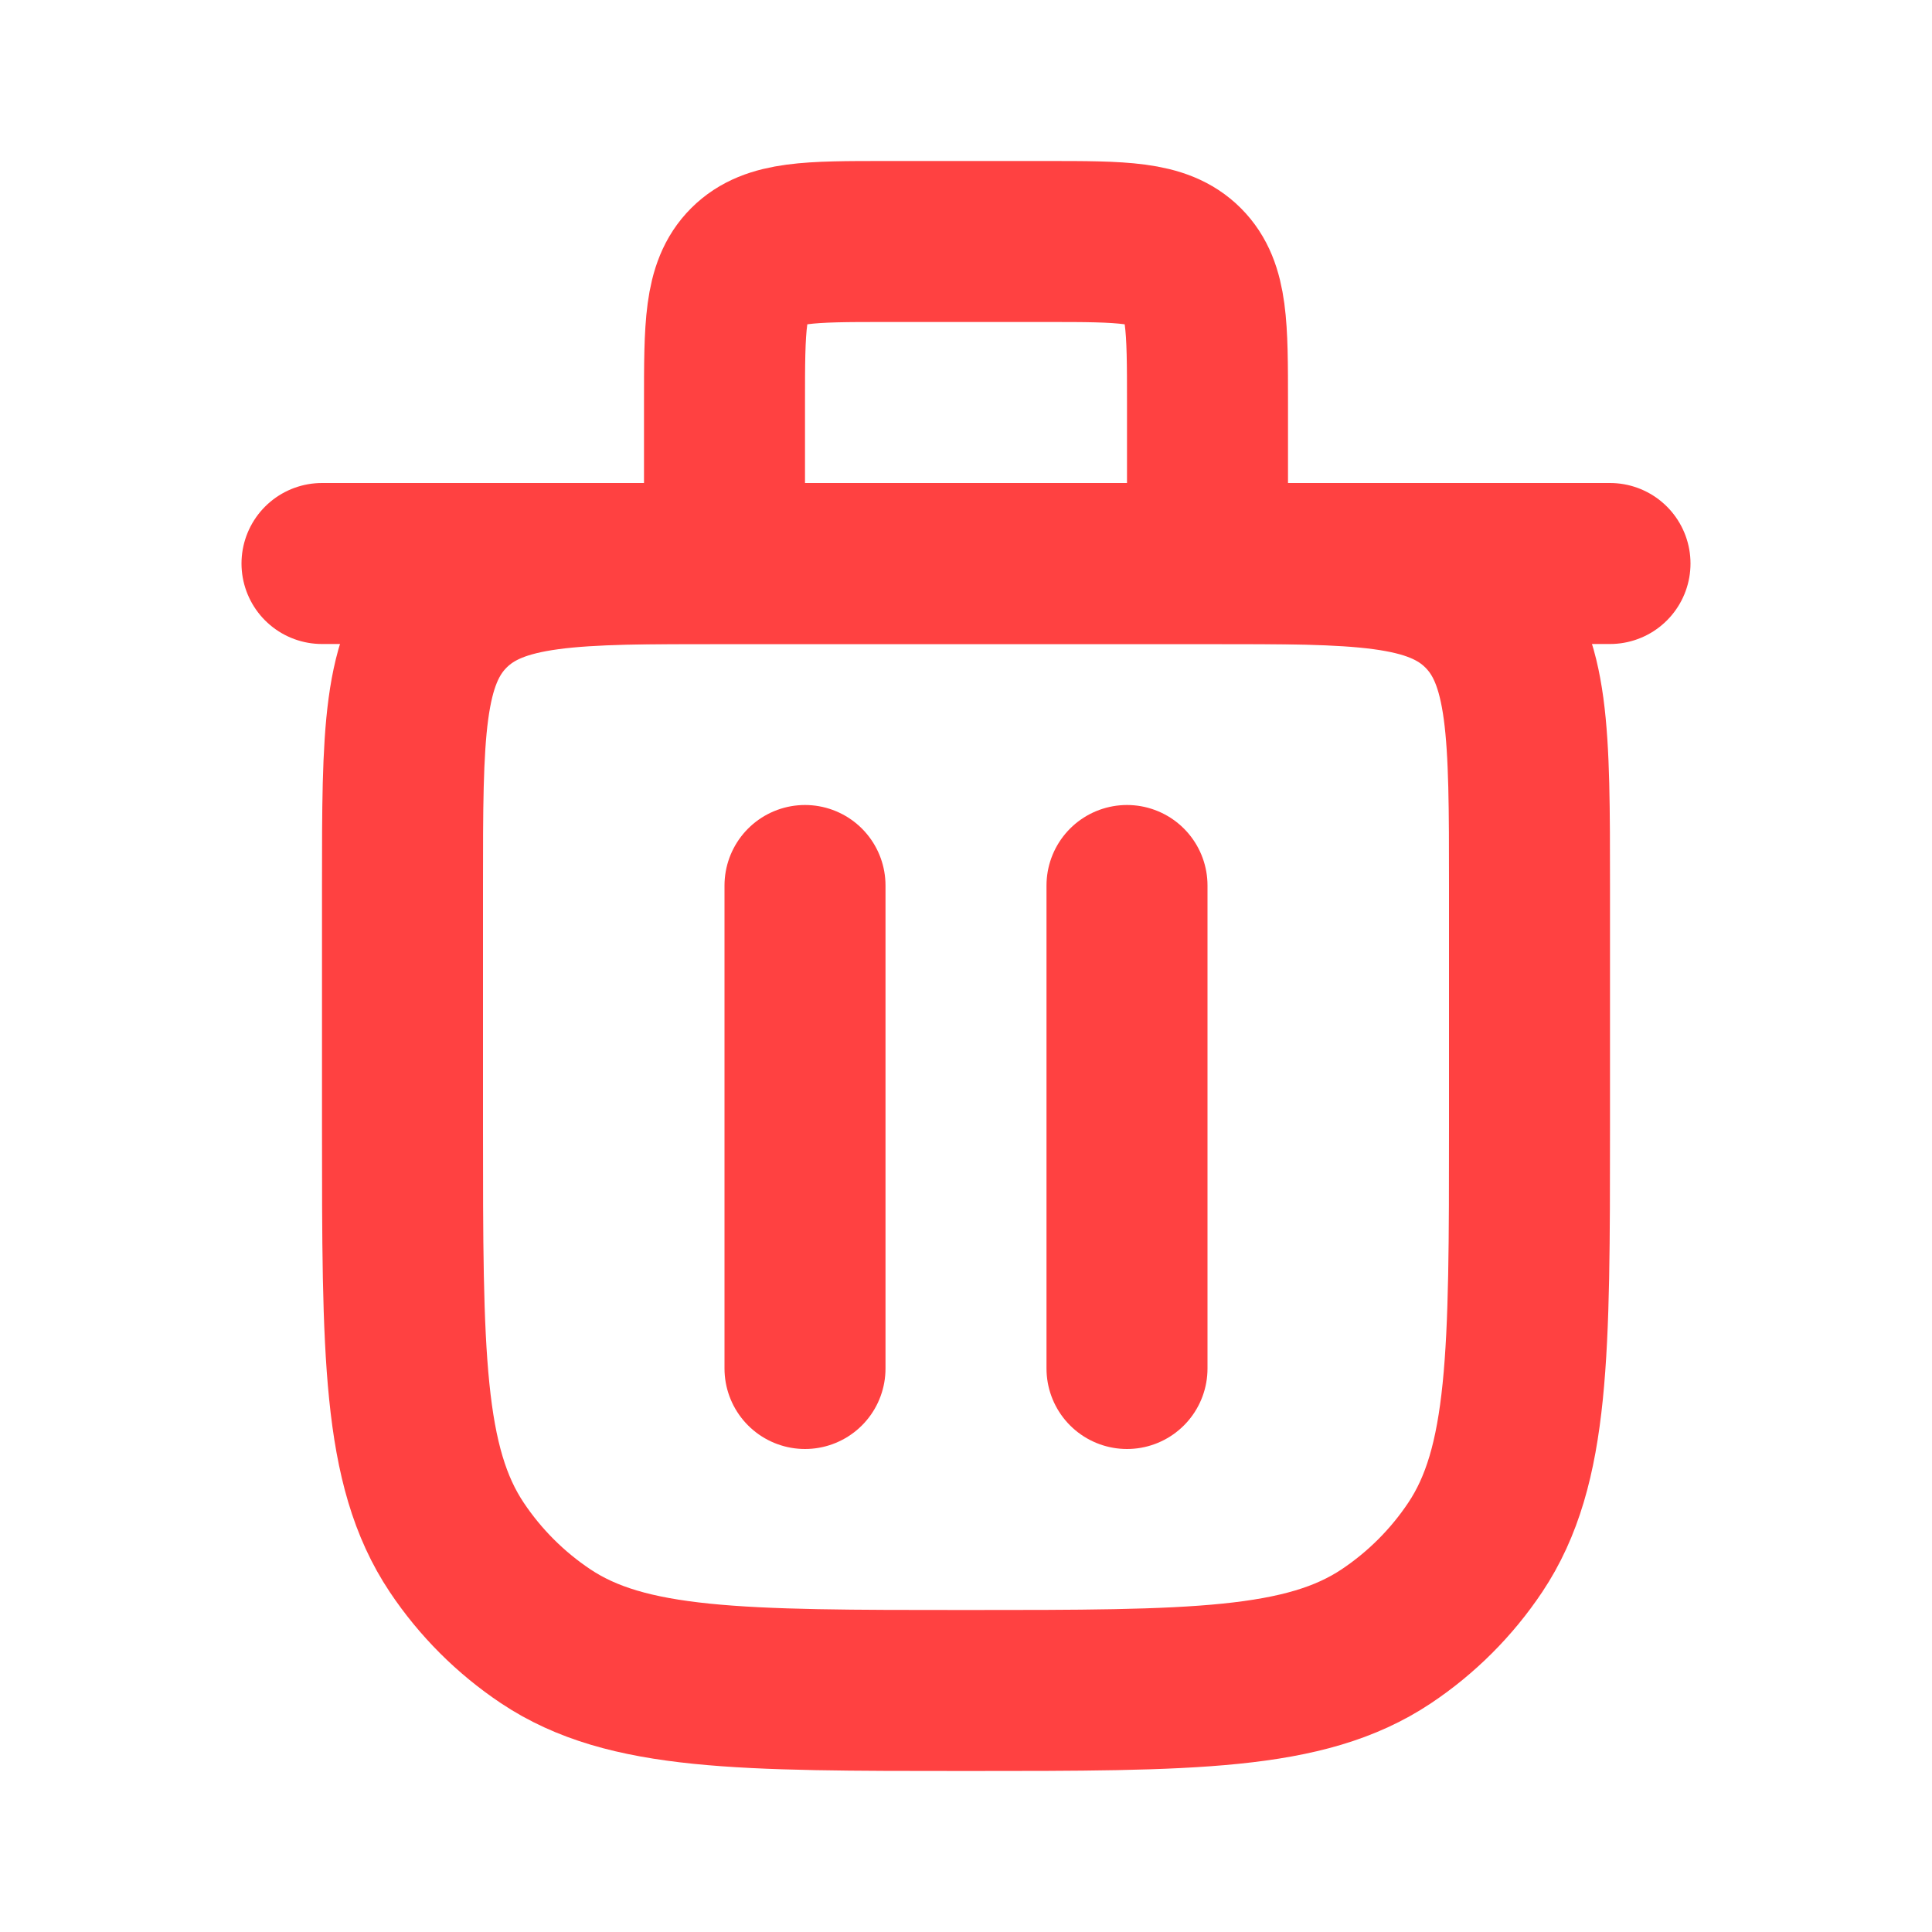 <svg width="24" height="24" viewBox="0 0 24 24" fill="none" xmlns="http://www.w3.org/2000/svg">
<path d="M5 11C5 9.114 5 8.172 5.586 7.586C6.172 7 7.114 7 9 7H15C16.886 7 17.828 7 18.414 7.586C19 8.172 19 9.114 19 11V14C19 16.809 19 18.213 18.326 19.222C18.034 19.659 17.659 20.034 17.222 20.326C16.213 21 14.809 21 12 21V21C9.191 21 7.787 21 6.778 20.326C6.341 20.034 5.966 19.659 5.674 19.222C5 18.213 5 16.809 5 14V11Z" stroke="#FF4141" stroke-width="2" stroke-linecap="round"/>
<path d="M15 6V5C15 4.057 15 3.586 14.707 3.293C14.414 3 13.943 3 13 3H11C10.057 3 9.586 3 9.293 3.293C9 3.586 9 4.057 9 5V6" stroke="#FF4141" stroke-width="2" stroke-linecap="round"/>
<path d="M4 7H20" stroke="#FF4141" stroke-width="2" stroke-linecap="round"/>
<path d="M10 11V17" stroke="#FF4141" stroke-width="2" stroke-linecap="round"/>
<path d="M14 11V17" stroke="#FF4141" stroke-width="2" stroke-linecap="round"/>
</svg>
